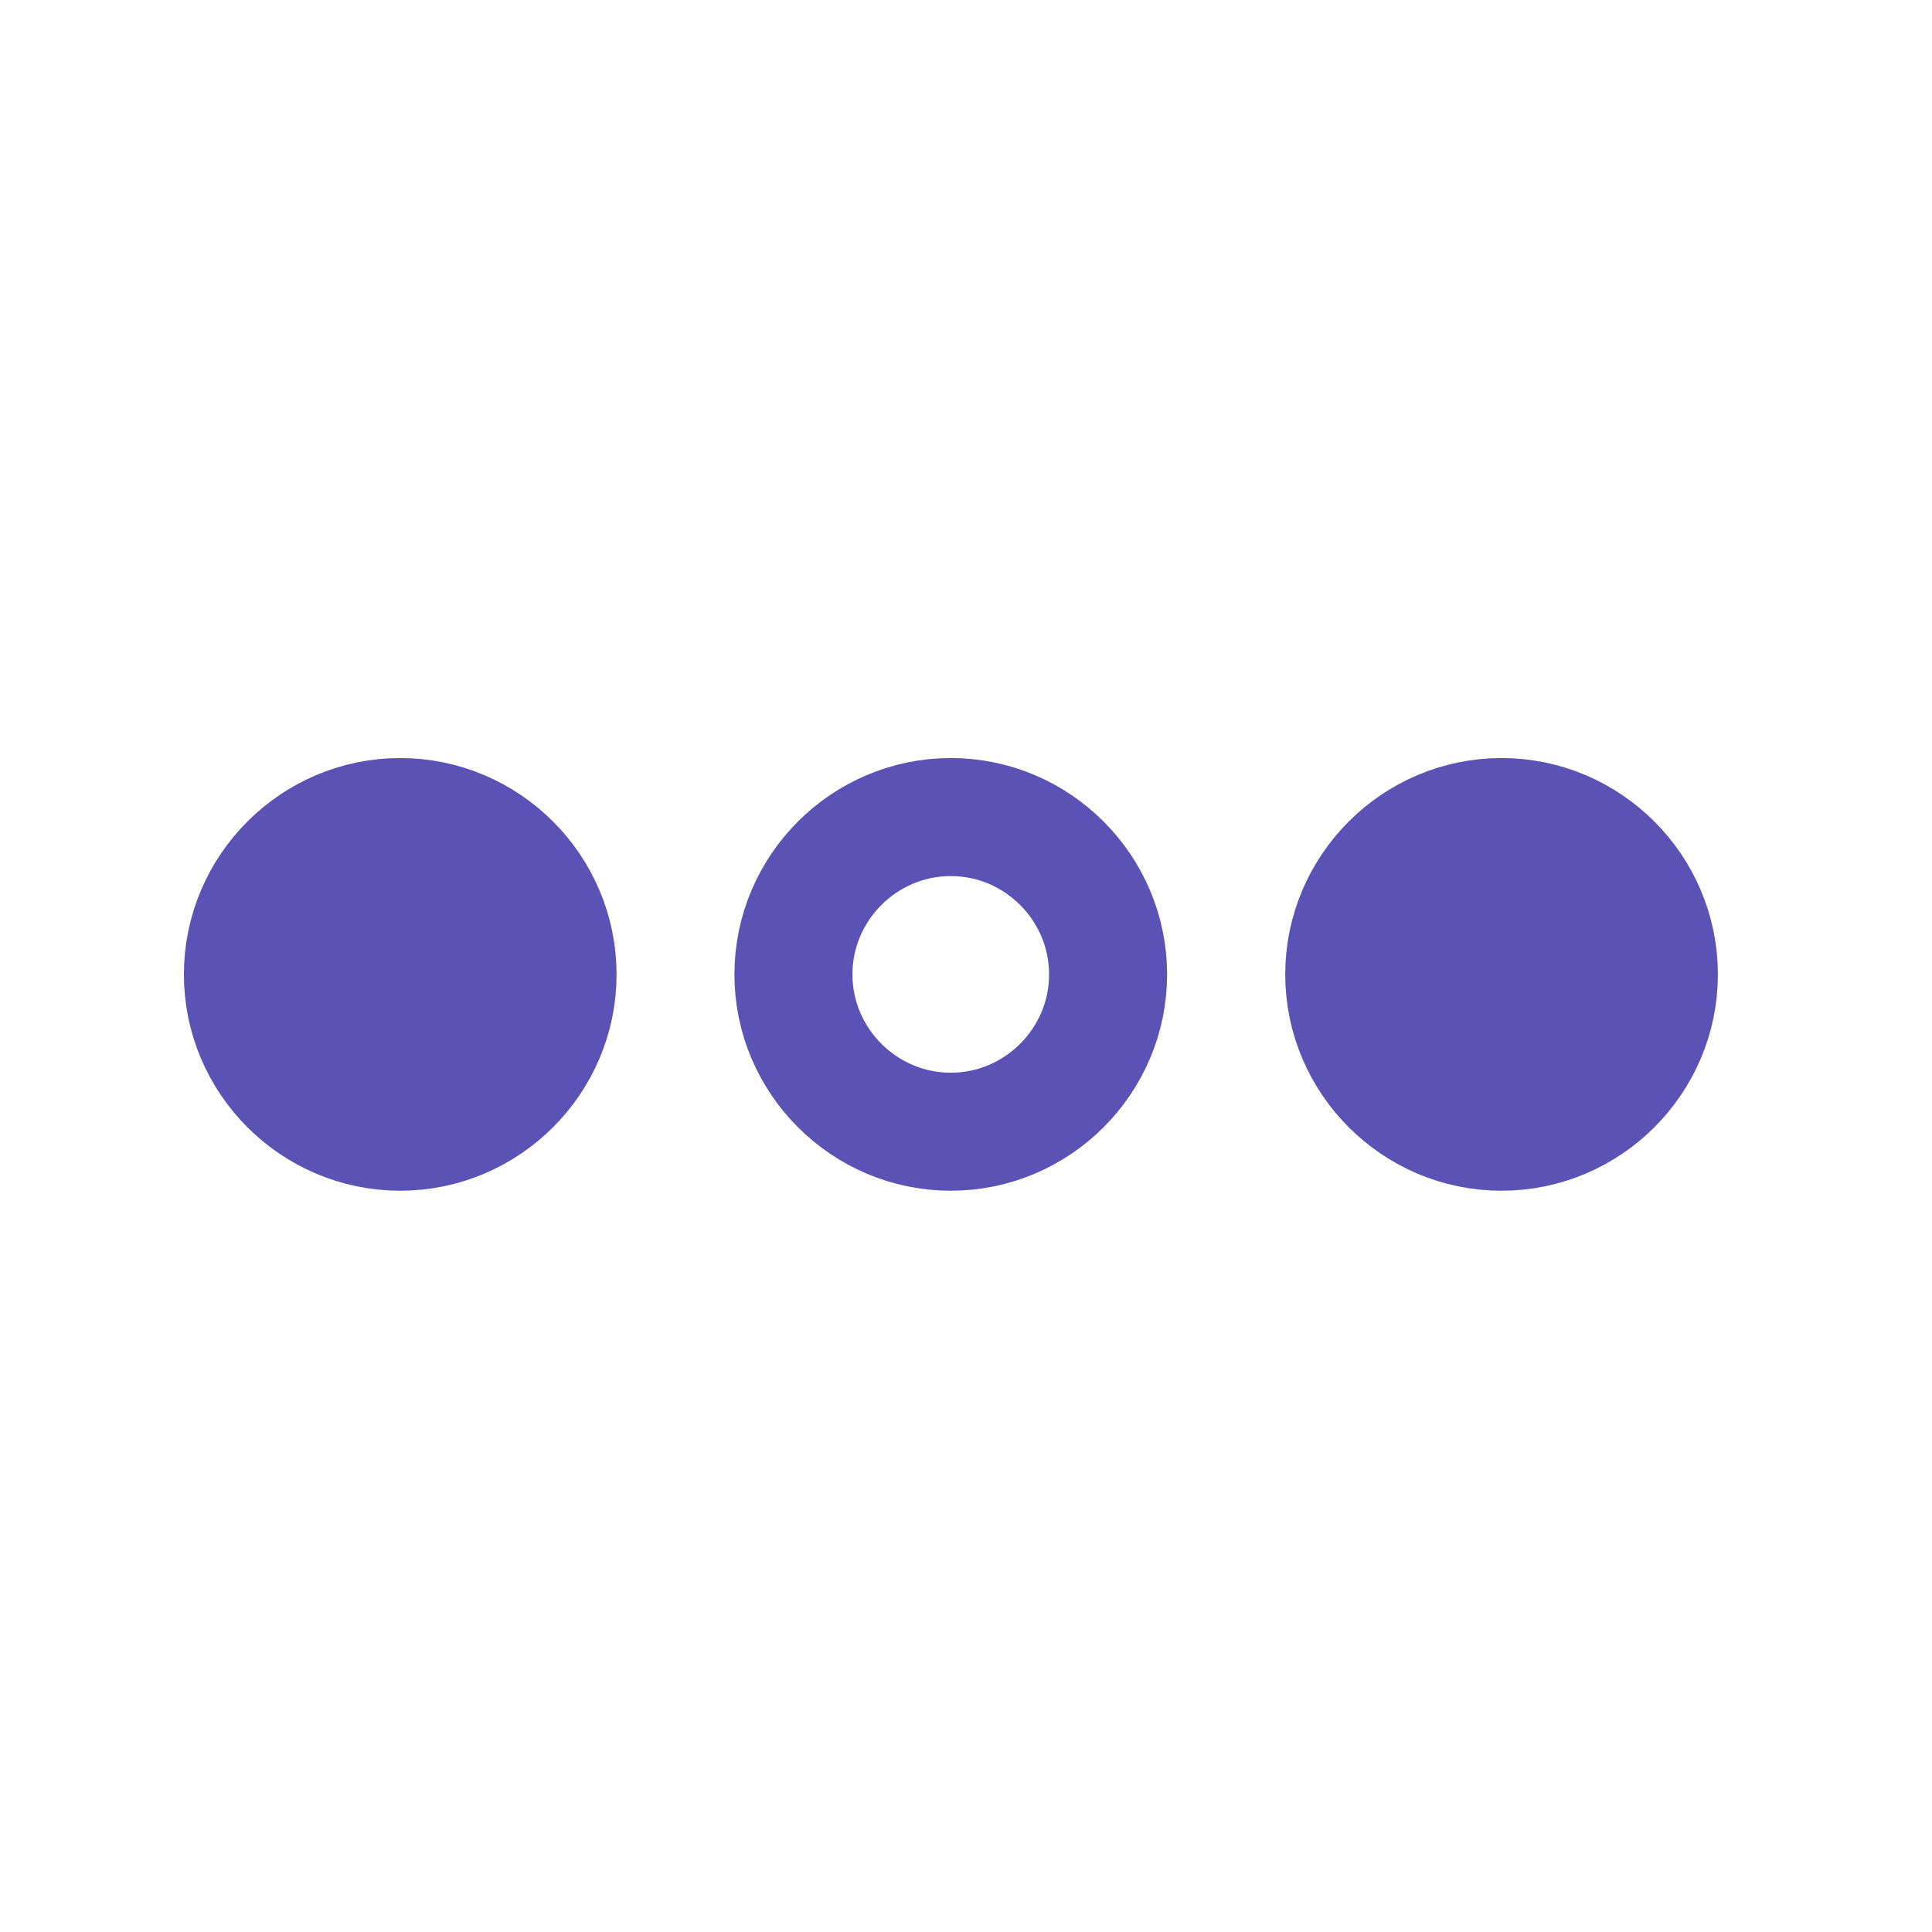 <svg width="22" height="22" viewBox="0 0 22 22" fill="none" xmlns="http://www.w3.org/2000/svg">
<path d="M4.557 9.304C3.572 9.304 2.766 10.11 2.766 11.096C2.766 12.081 3.572 12.887 4.557 12.887C5.543 12.887 6.349 12.081 6.349 11.096C6.349 10.11 5.543 9.304 4.557 9.304Z" fill="#5B52B6" stroke="#5B52B6" stroke-width="1.344"/>
<path d="M17.098 9.304C16.113 9.304 15.307 10.11 15.307 11.096C15.307 12.081 16.113 12.887 17.098 12.887C18.084 12.887 18.89 12.081 18.89 11.096C18.89 10.11 18.084 9.304 17.098 9.304Z" fill="#5B52B6" stroke="#5B52B6" stroke-width="1.344"/>
<path d="M10.827 9.304C9.841 9.304 9.035 10.11 9.035 11.096C9.035 12.081 9.841 12.887 10.827 12.887C11.812 12.887 12.618 12.081 12.618 11.096C12.618 10.11 11.812 9.304 10.827 9.304Z" stroke="#5B52B6" stroke-width="1.344"/>
</svg>
